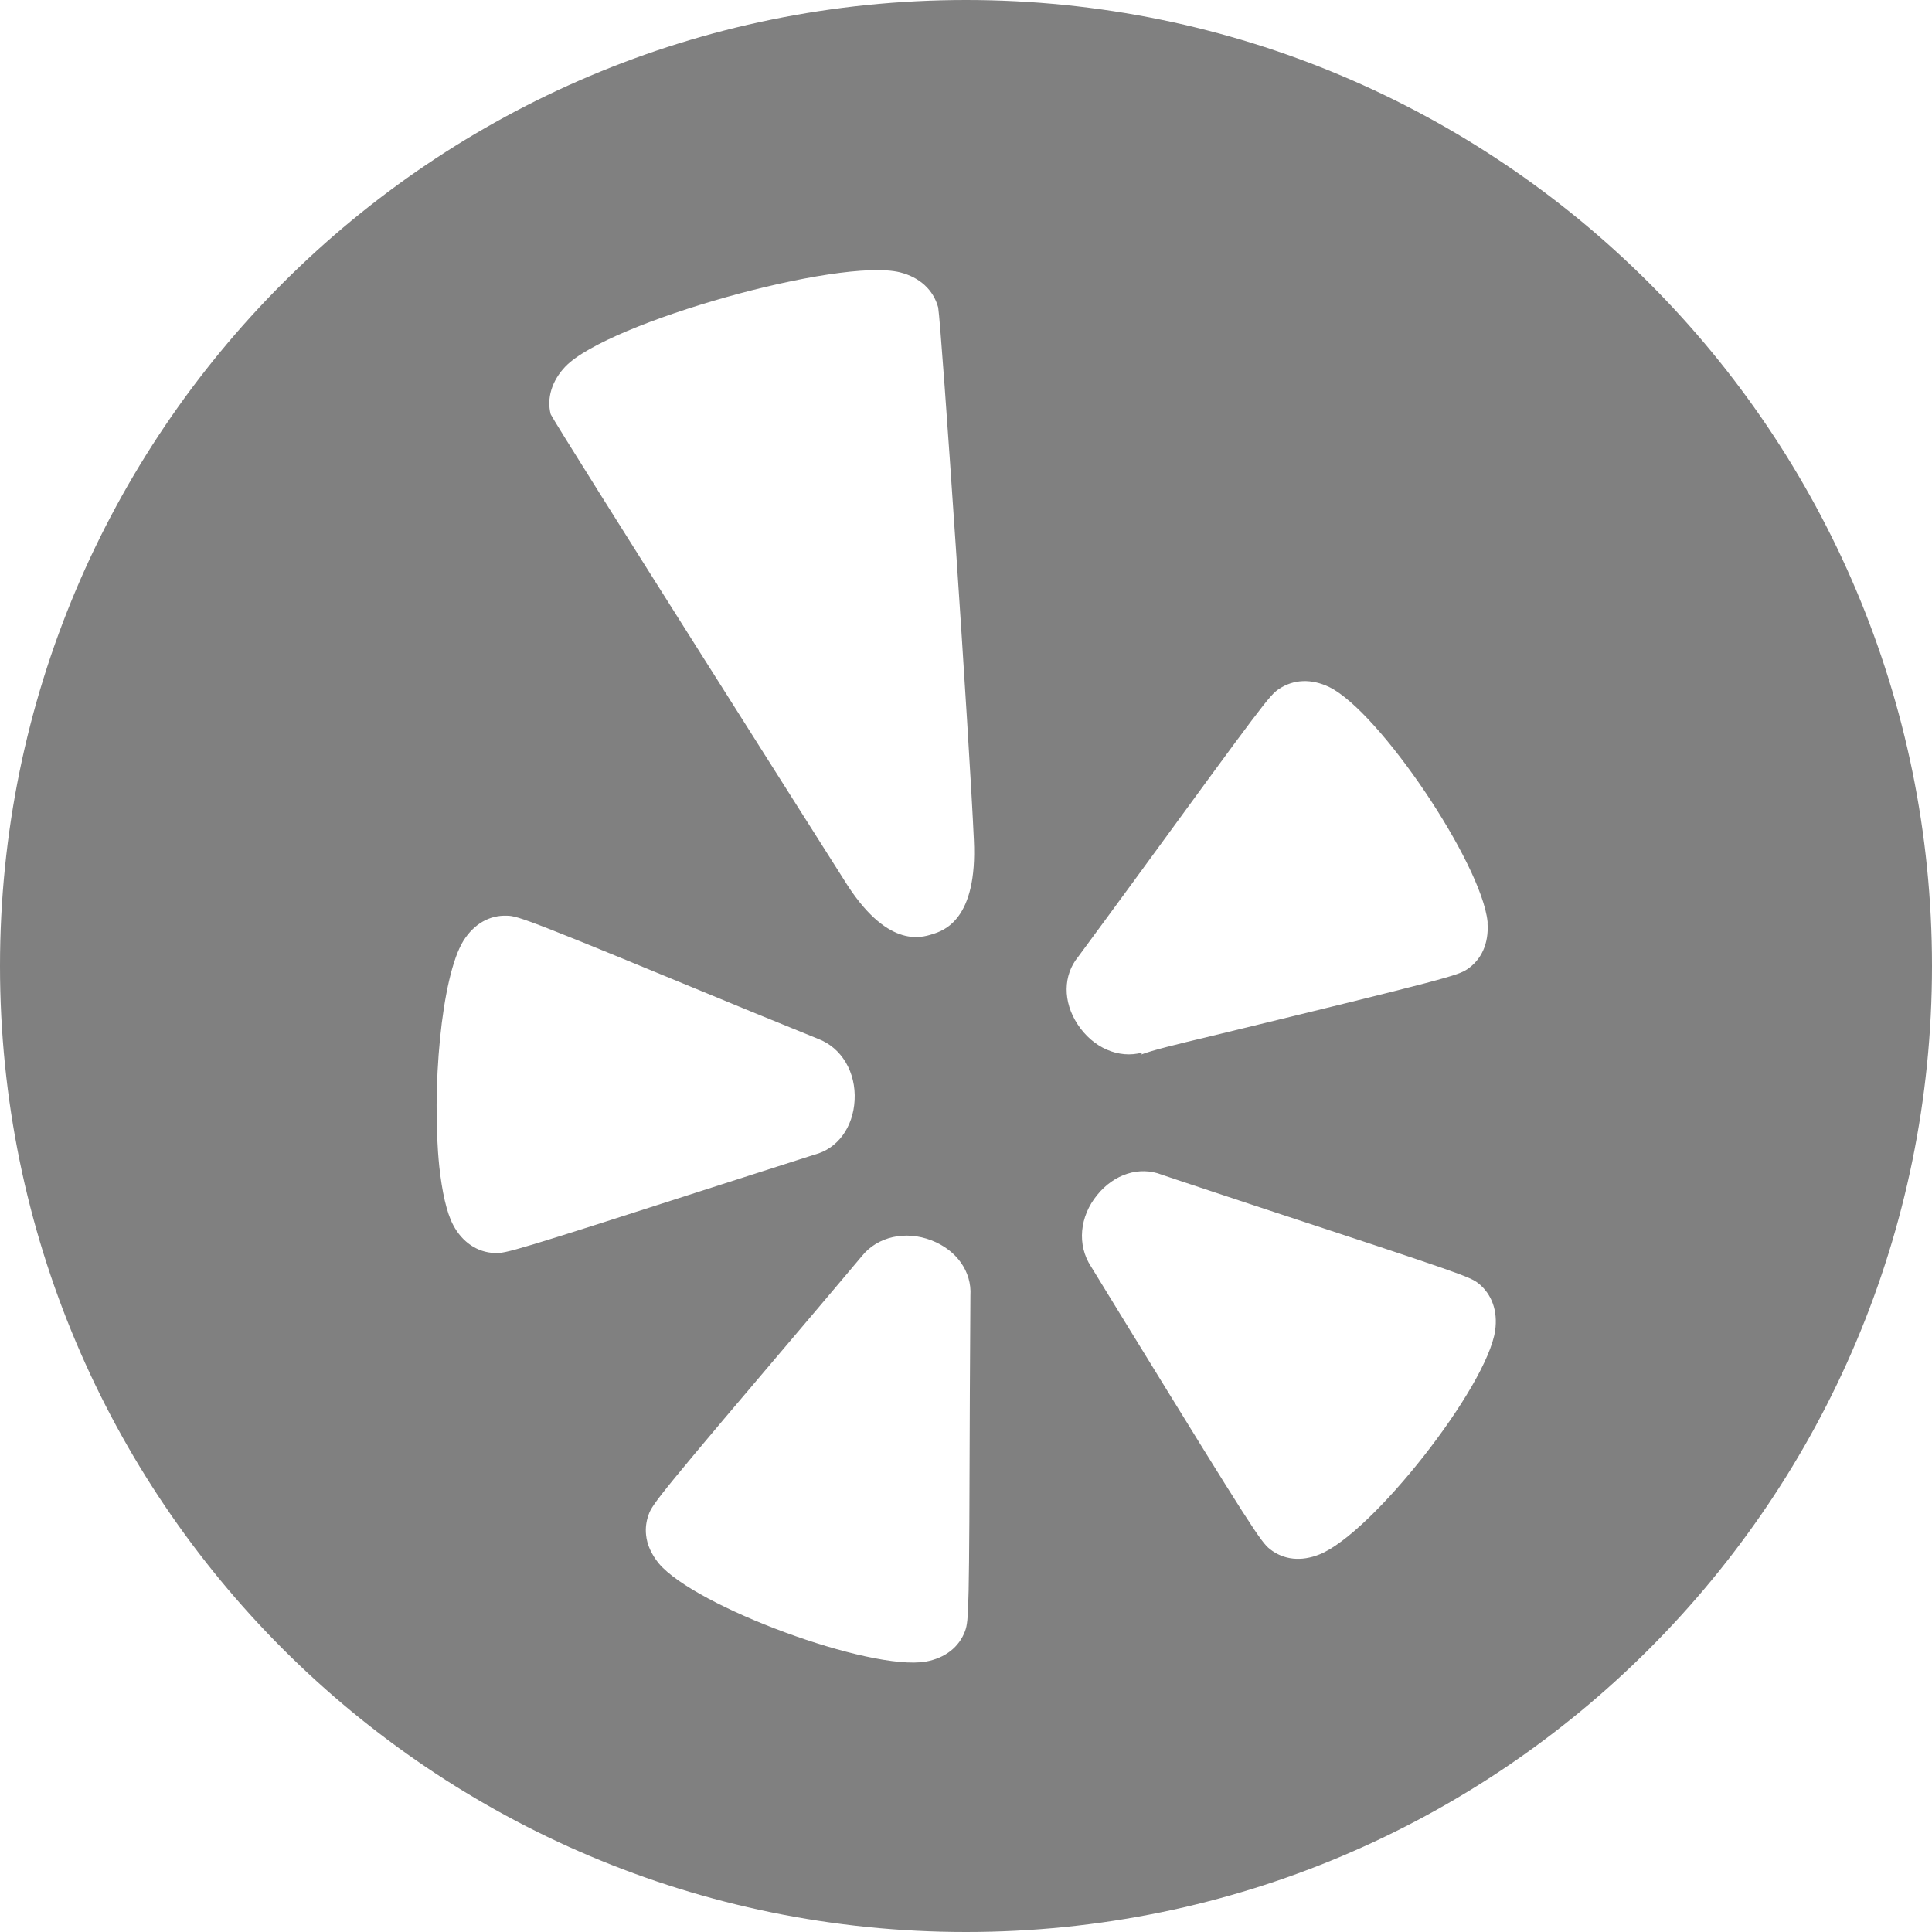 <?xml version="1.0" encoding="UTF-8" standalone="no"?>
<svg width="200px" height="200px" viewBox="0 0 200 200" version="1.1" xmlns="http://www.w3.org/2000/svg" xmlns:xlink="http://www.w3.org/1999/xlink" xmlns:sketch="http://www.bohemiancoding.com/sketch/ns">
    <title>Yelp</title>
    <description>Created with Sketch (http://www.bohemiancoding.com/sketch)</description>
    <defs></defs>
    <g id="Page-1" stroke="none" stroke-width="1" fill="none" fill-rule="evenodd" sketch:type="MSPage">
        <path d="M100,0 C44.772,3.03201907e-14 0,44.772 0,100 C0,155.228 44.772,200 100,200 C155.228,200 200,155.228 200,100 C200,44.772 155.228,-3.41060513e-14 100,0 Z M47.987,97.363 C45.651,101.115 44.664,112.93 45.476,120.771 C45.76,123.359 46.228,125.519 46.909,126.806 C47.845,128.588 49.415,129.648 51.206,129.712 C52.355,129.77 53.069,129.575 74.67,122.619 C74.67,122.619 84.27,119.548 84.308,119.53 C86.703,118.919 88.313,116.714 88.469,113.899 C88.624,111.011 87.138,108.462 84.685,107.539 C84.685,107.539 77.915,104.775 77.902,104.775 C54.692,95.184 53.648,94.808 52.479,94.795 C50.687,94.724 49.097,95.626 47.987,97.363 Z M100.813,86.946 C100.392,77.206 97.464,33.836 97.12,31.827 C96.627,30.006 95.206,28.705 93.167,28.191 C86.905,26.638 62.967,33.354 58.535,37.938 C57.106,39.427 56.581,41.262 57.009,42.887 C57.71,44.324 87.365,91.069 87.365,91.069 C91.747,98.188 95.323,97.084 96.497,96.713 C97.659,96.355 101.217,95.25 100.813,86.946 Z M125.439,107.24 C149.973,101.284 150.921,100.972 151.889,100.335 C153.375,99.333 154.121,97.655 153.991,95.615 C153.991,95.549 154.003,95.477 153.991,95.406 C153.362,89.372 142.808,73.675 137.608,71.126 C135.765,70.242 133.922,70.3 132.391,71.328 C131.442,71.946 130.748,72.882 117.611,90.88 C117.611,90.88 111.68,98.975 111.607,99.053 C110.043,100.959 110.017,103.69 111.549,106.03 C113.133,108.457 115.806,109.639 118.261,108.957 C118.261,108.957 118.163,109.132 118.137,109.164 C119.344,108.71 121.506,108.177 125.439,107.24 Z M136.597,160.91 C142.049,158.732 153.939,143.575 154.777,137.743 C155.068,135.714 154.433,133.964 153.037,132.846 C152.122,132.157 151.427,131.89 129.84,124.79 C129.84,124.79 120.37,121.655 120.247,121.597 C117.955,120.706 115.34,121.532 113.581,123.704 C111.751,125.934 111.478,128.879 112.938,131.103 L116.748,137.319 C129.561,158.166 130.541,159.643 131.462,160.363 C132.89,161.489 134.707,161.67 136.597,160.91 Z M99.912,168.823 C100.288,167.73 100.334,166.983 100.398,144.25 C100.398,144.25 100.45,134.205 100.456,134.108 C100.613,131.643 99.023,129.399 96.419,128.399 C93.739,127.365 90.851,128.002 89.228,130.024 C89.228,130.024 84.49,135.655 84.477,135.655 C68.219,154.792 67.536,155.676 67.141,156.807 C66.901,157.47 66.804,158.185 66.881,158.894 C66.979,159.908 67.44,160.91 68.199,161.846 C71.97,166.332 90.053,172.998 95.829,172.01 C97.834,171.645 99.296,170.514 99.912,168.823 Z" id="Yelp" fill="#808080" sketch:type="MSShapeGroup"></path>
    </g>
</svg>